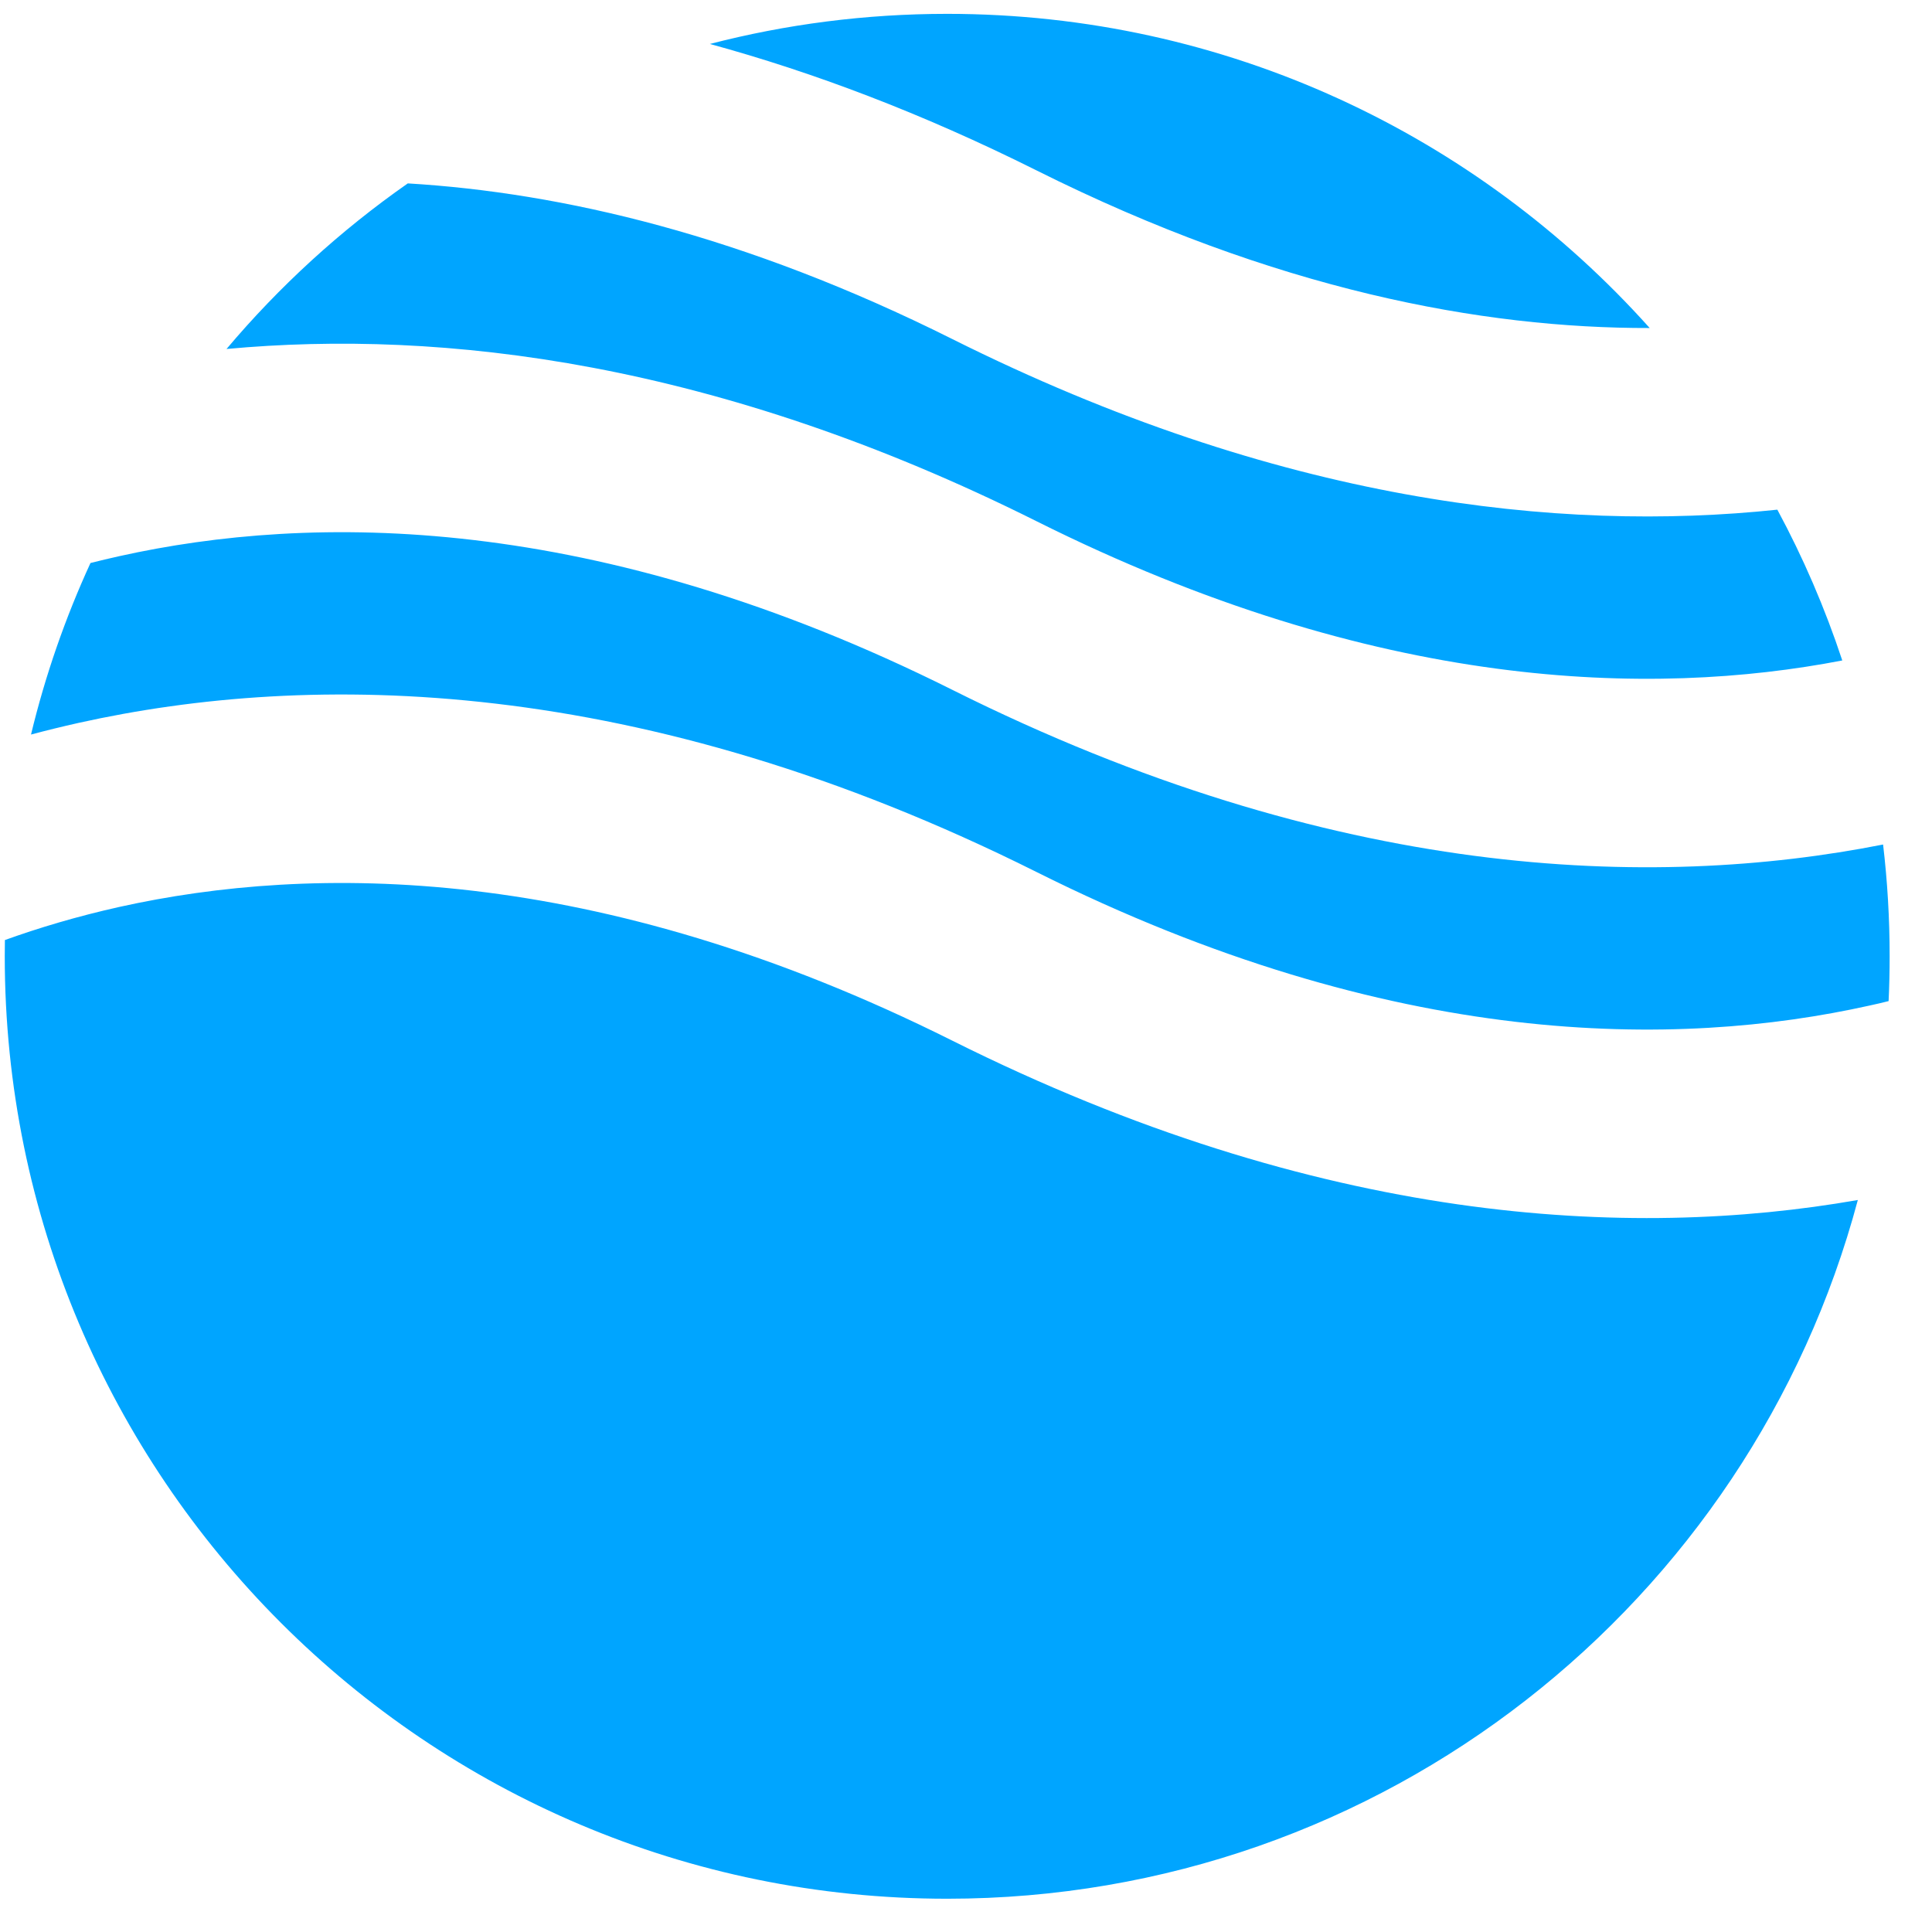 <svg width="41" height="41" viewBox="0 0 41 41" fill="none" xmlns="http://www.w3.org/2000/svg">
<path fill-rule="evenodd" clip-rule="evenodd" d="M8.654 3.892C7.223 4.892 5.93 6.075 4.807 7.406C9.396 6.98 15.226 7.676 21.996 11.061C29.224 14.675 35.045 14.797 39.096 14.016C38.728 12.903 38.266 11.833 37.718 10.816C33.08 11.305 27.135 10.658 20.207 7.194C15.807 4.994 11.929 4.088 8.654 3.892ZM35.009 6.961C31.347 2.869 26.025 0.294 20.101 0.294C18.362 0.294 16.674 0.516 15.065 0.933C17.244 1.528 19.559 2.398 21.996 3.616C27.068 6.152 31.448 6.969 35.009 6.961ZM39.962 17.922C35.068 18.888 28.31 18.69 20.207 14.638C12.631 10.851 6.602 10.898 2.535 11.802C2.325 11.848 2.12 11.898 1.92 11.948C1.388 13.106 0.963 14.324 0.658 15.588C0.984 15.501 1.32 15.419 1.667 15.341C6.601 14.245 13.571 14.293 21.996 18.505C29.571 22.293 35.601 22.245 39.667 21.341C39.807 21.311 39.944 21.279 40.079 21.245C40.094 20.93 40.101 20.613 40.101 20.294C40.101 19.491 40.054 18.7 39.962 17.922ZM39.426 25.466C34.58 26.314 28.018 25.988 20.207 22.083C12.631 18.295 6.602 18.343 2.535 19.246C1.633 19.447 0.821 19.691 0.104 19.949C0.102 20.064 0.101 20.179 0.101 20.294C0.101 31.34 9.056 40.294 20.101 40.294C29.358 40.294 37.147 34.005 39.426 25.466Z" fill="#00A5FF"/>
</svg>
